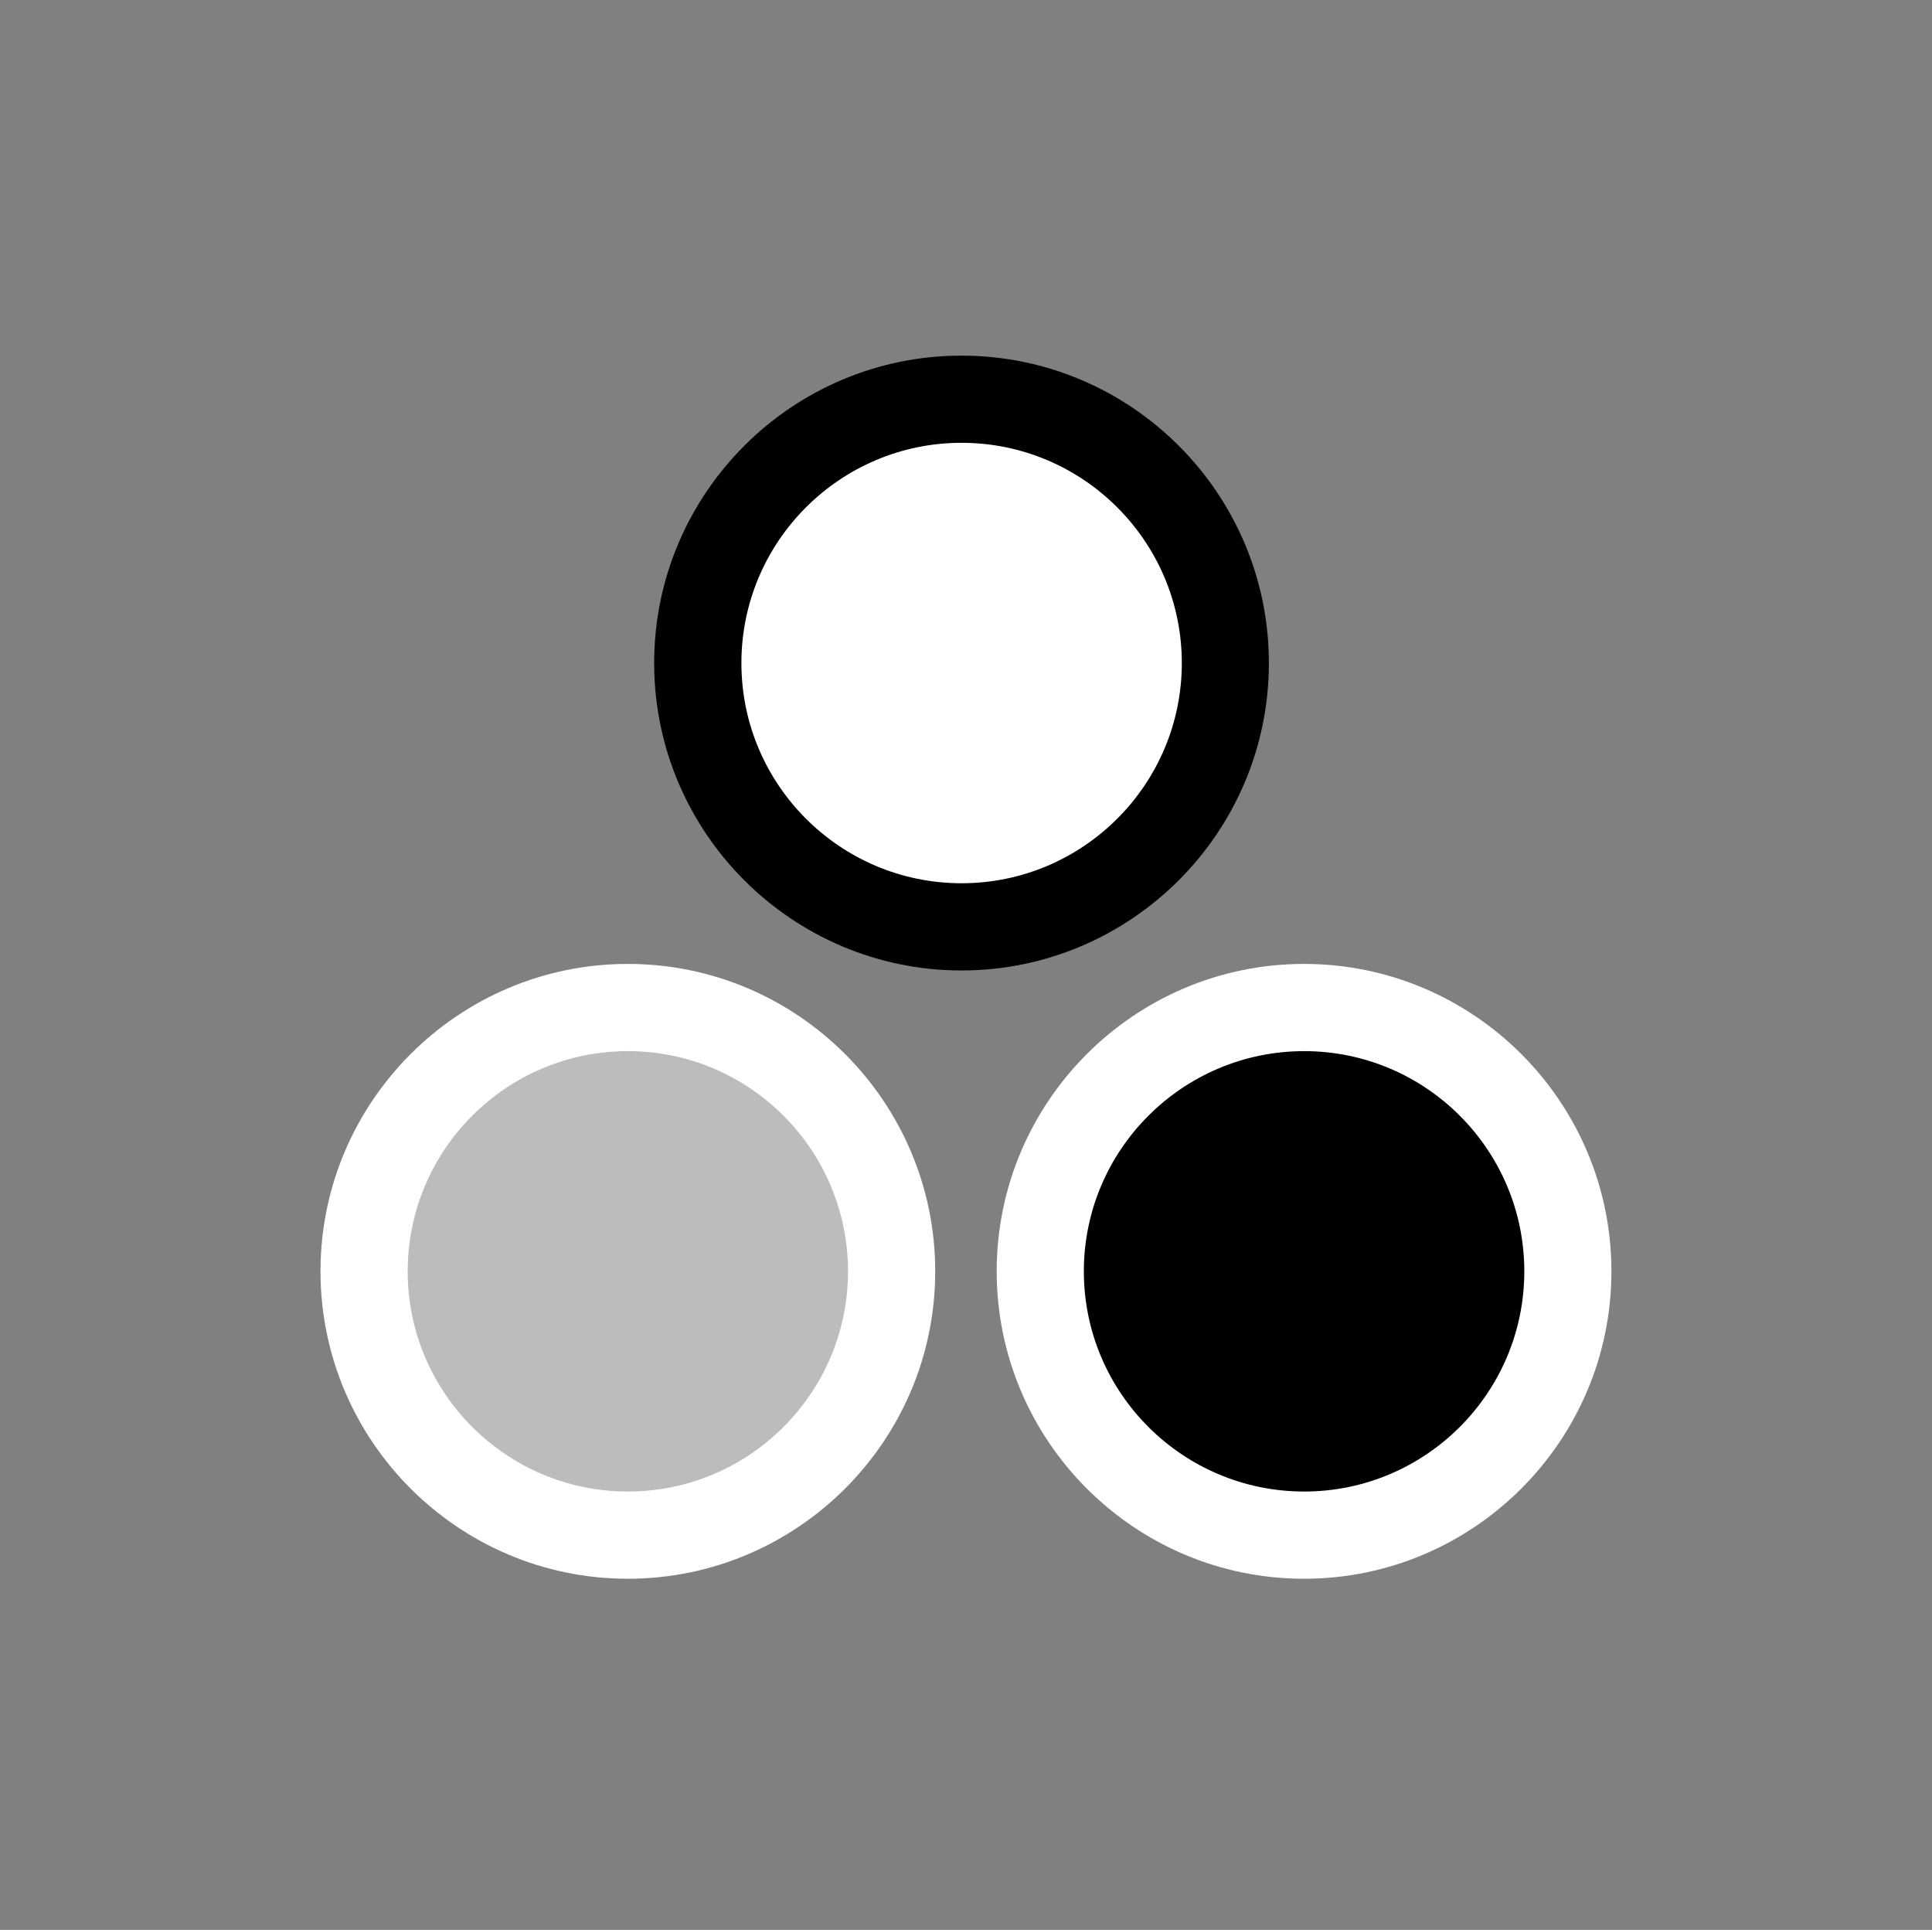 <?xml version="1.0" encoding="UTF-8"?>
<svg xmlns="http://www.w3.org/2000/svg" xmlns:xlink="http://www.w3.org/1999/xlink" contentScriptType="text/ecmascript" width="44" baseProfile="tiny" zoomAndPan="magnify" contentStyleType="text/css" viewBox="0 0 44 43.945" height="43.945" preserveAspectRatio="xMidYMid meet" version="1.1">
    <rect x="0" y="0" width="44" height="43.945" fill="#808080" stroke="none"/>
    <path d="M 21.898 8.098 C 18.039 8.098 14.898 11.237 14.898 15.098 C 14.898 18.956 18.039 22.098 21.898 22.098 C 25.757 22.098 28.898 18.956 28.898 15.098 C 28.898 11.236 25.758 8.098 21.898 8.098 z "/>
    <path fill="#ffffff" d="M 16.885 15.098 C 16.885 17.864 19.133 20.112 21.899 20.112 C 24.665 20.112 26.915 17.864 26.915 15.098 C 26.915 12.331 24.665 10.083 21.899 10.083 C 19.133 10.083 16.885 12.332 16.885 15.098 z "/>
    <path fill="#ffffff" d="M 14.299 21.949 C 10.44 21.949 7.299 25.088 7.299 28.949 C 7.299 32.808 10.44 35.949 14.299 35.949 C 18.158 35.949 21.299 32.808 21.299 28.949 C 21.299 25.088 18.158 21.949 14.299 21.949 z "/>
    <path fill="#bcbcbc" d="M 9.285 28.949 C 9.285 31.715 11.533 33.963 14.299 33.963 C 17.065 33.963 19.313 31.715 19.313 28.949 C 19.313 26.183 17.065 23.935 14.299 23.935 C 11.533 23.935 9.285 26.184 9.285 28.949 z "/>
    <path fill="#ffffff" d="M 29.699 21.949 C 25.84 21.949 22.699 25.088 22.699 28.949 C 22.699 32.808 25.84 35.949 29.699 35.949 C 33.558 35.949 36.699 32.808 36.699 28.949 C 36.699 25.088 33.559 21.949 29.699 21.949 z "/>
    <path d="M 24.684 28.949 C 24.684 31.715 26.934 33.963 29.701 33.963 C 32.467 33.963 34.715 31.715 34.715 28.949 C 34.715 26.183 32.467 23.935 29.701 23.935 C 26.934 23.935 24.684 26.184 24.684 28.949 z "/>
</svg>
